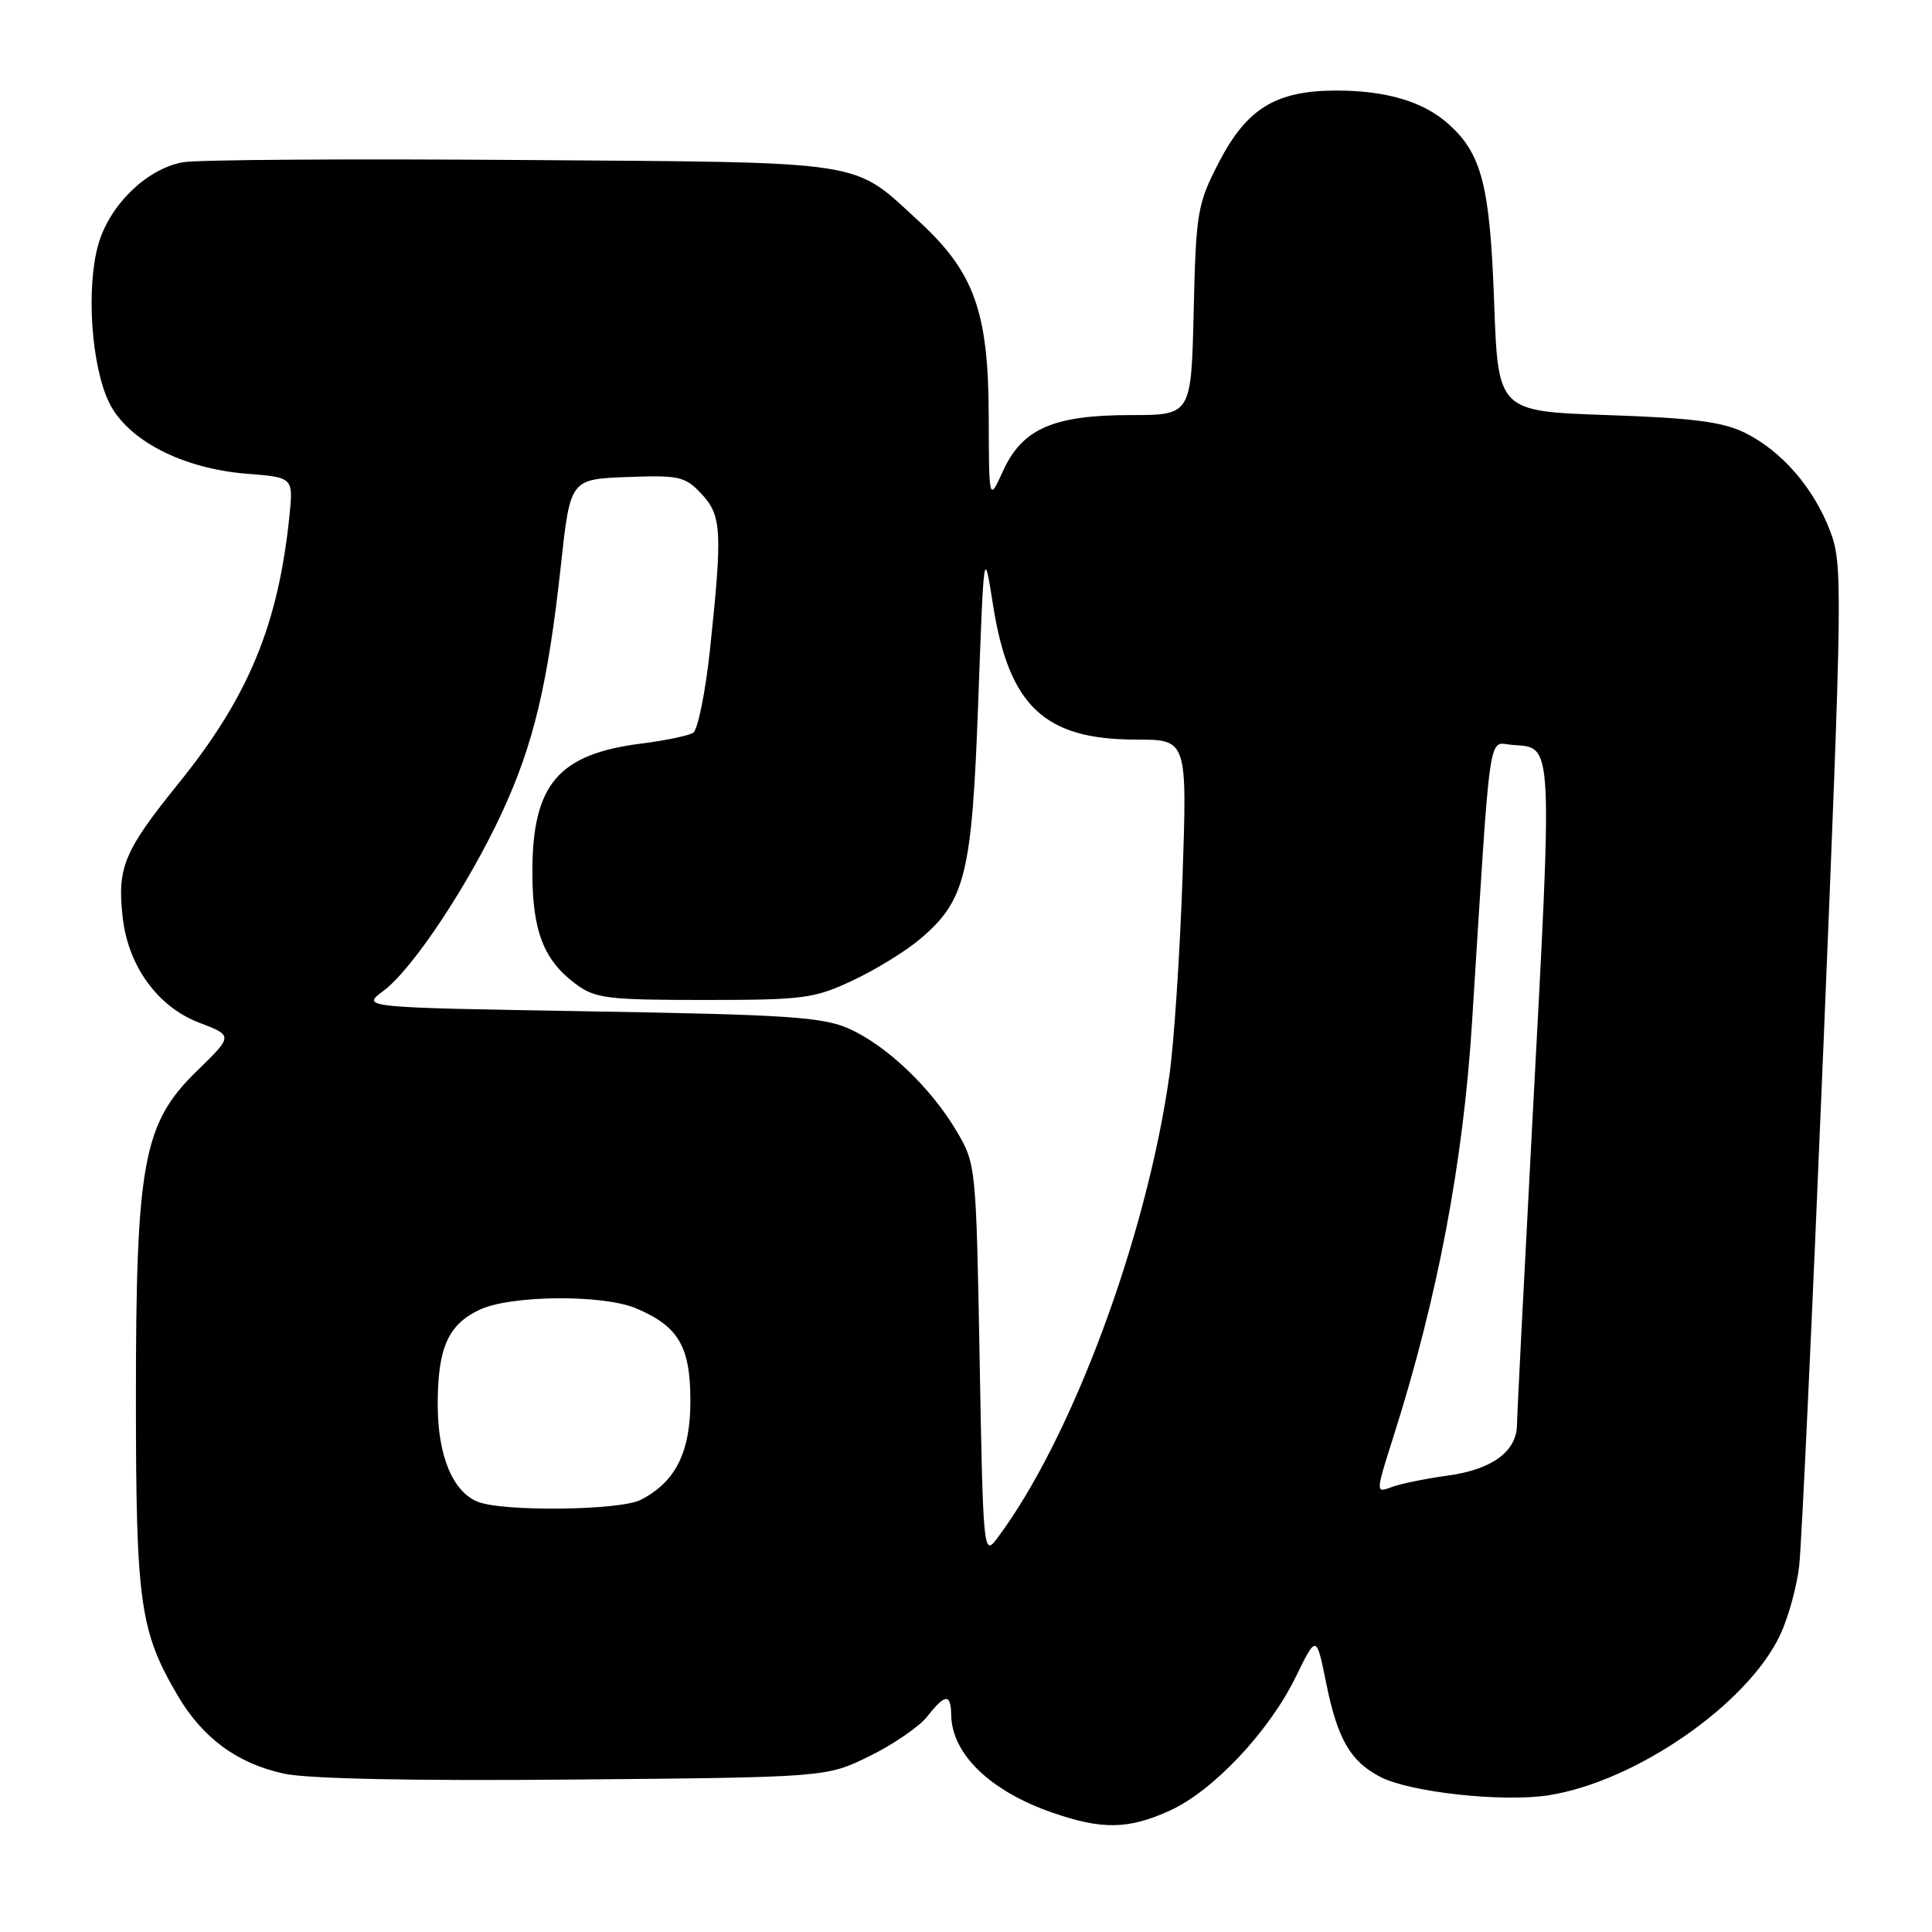 <?xml version="1.0" encoding="UTF-8" standalone="no"?>
<!DOCTYPE svg PUBLIC "-//W3C//DTD SVG 1.1//EN" "http://www.w3.org/Graphics/SVG/1.1/DTD/svg11.dtd" >
<svg xmlns="http://www.w3.org/2000/svg" xmlns:xlink="http://www.w3.org/1999/xlink" version="1.1" viewBox="0 0 256 256">
 <g >
 <path fill="currentColor"
d=" M 155.00 239.92 C 160.73 237.32 168.14 229.46 171.68 222.23 C 174.43 216.60 174.43 216.60 175.72 222.99 C 177.23 230.45 178.93 233.39 182.90 235.45 C 186.86 237.50 199.16 238.83 205.22 237.88 C 216.79 236.05 231.55 225.82 235.88 216.64 C 236.95 214.36 238.09 210.25 238.40 207.50 C 238.72 204.75 240.16 173.80 241.61 138.71 C 244.14 77.54 244.17 74.74 242.50 70.36 C 240.32 64.64 236.10 59.78 231.24 57.36 C 228.30 55.90 224.40 55.39 213.00 55.00 C 198.50 54.50 198.50 54.50 197.98 40.00 C 197.42 24.53 196.34 20.35 191.88 16.39 C 188.57 13.45 183.68 12.00 177.09 12.00 C 169.06 12.00 165.20 14.36 161.50 21.53 C 158.66 27.03 158.48 28.08 158.17 41.17 C 157.85 55.00 157.85 55.00 149.83 55.00 C 139.57 55.00 135.45 56.81 132.90 62.42 C 131.04 66.50 131.04 66.50 131.01 55.00 C 130.97 41.31 129.08 36.05 121.77 29.33 C 112.81 21.11 115.56 21.54 69.00 21.20 C 46.17 21.03 26.03 21.16 24.23 21.50 C 19.40 22.38 14.49 27.19 13.01 32.45 C 11.40 38.21 12.10 48.45 14.44 53.30 C 16.86 58.31 24.11 62.08 32.67 62.77 C 38.87 63.26 38.87 63.26 38.35 68.38 C 36.86 82.83 32.93 92.32 23.67 103.79 C 16.40 112.79 15.51 114.94 16.26 121.58 C 16.98 128.02 20.91 133.42 26.39 135.51 C 30.90 137.23 30.90 137.23 26.07 141.93 C 18.95 148.87 18.00 154.04 18.01 185.70 C 18.02 212.40 18.55 216.15 23.52 224.63 C 26.84 230.30 31.46 233.69 37.65 235.02 C 40.88 235.71 54.75 235.99 76.10 235.80 C 109.50 235.50 109.50 235.50 115.23 232.69 C 118.38 231.14 121.82 228.78 122.87 227.44 C 125.25 224.41 125.99 224.37 126.04 227.25 C 126.12 232.42 131.22 237.34 139.43 240.18 C 146.03 242.47 149.51 242.41 155.00 239.92 Z  M 129.81 180.27 C 129.34 154.47 129.32 154.22 126.75 149.88 C 123.36 144.13 117.48 138.53 112.50 136.31 C 109.03 134.76 104.44 134.45 78.16 134.01 C 47.83 133.50 47.83 133.50 50.80 131.30 C 54.63 128.48 62.11 117.21 66.56 107.57 C 70.70 98.62 72.61 90.59 74.31 75.00 C 75.56 63.50 75.56 63.50 83.07 63.21 C 89.97 62.95 90.77 63.12 92.93 65.42 C 95.63 68.30 95.74 70.36 94.09 85.95 C 93.48 91.69 92.47 96.71 91.84 97.10 C 91.21 97.49 88.17 98.12 85.10 98.51 C 73.98 99.90 70.56 103.89 70.54 115.50 C 70.54 123.37 72.03 127.23 76.32 130.41 C 78.88 132.30 80.51 132.50 93.32 132.50 C 106.49 132.50 107.89 132.32 113.00 129.91 C 116.03 128.49 120.03 126.03 121.90 124.44 C 127.94 119.34 128.79 115.87 129.62 92.99 C 130.37 72.50 130.37 72.50 131.58 80.16 C 133.69 93.57 138.40 98.00 150.54 98.00 C 157.31 98.00 157.31 98.00 156.69 116.25 C 156.35 126.29 155.57 138.07 154.96 142.43 C 151.93 163.99 141.93 190.84 132.07 203.91 C 130.33 206.22 130.26 205.55 129.81 180.27 Z  M 63.30 198.99 C 59.97 197.65 58.00 192.85 58.00 186.10 C 58.00 178.62 59.36 175.53 63.54 173.55 C 67.63 171.61 79.87 171.50 84.28 173.36 C 89.89 175.73 91.46 178.39 91.48 185.51 C 91.50 192.41 89.54 196.35 84.90 198.74 C 82.15 200.15 66.64 200.33 63.30 198.99 Z  M 184.68 190.23 C 190.49 171.93 193.88 154.05 195.05 135.50 C 197.60 95.13 197.11 98.47 200.42 98.71 C 205.85 99.10 205.77 97.56 203.00 149.50 C 201.92 169.85 201.02 187.51 201.01 188.75 C 200.99 192.31 197.74 194.71 191.86 195.52 C 188.91 195.92 185.55 196.61 184.38 197.05 C 182.26 197.85 182.26 197.85 184.68 190.23 Z "/>
</g>
</svg>